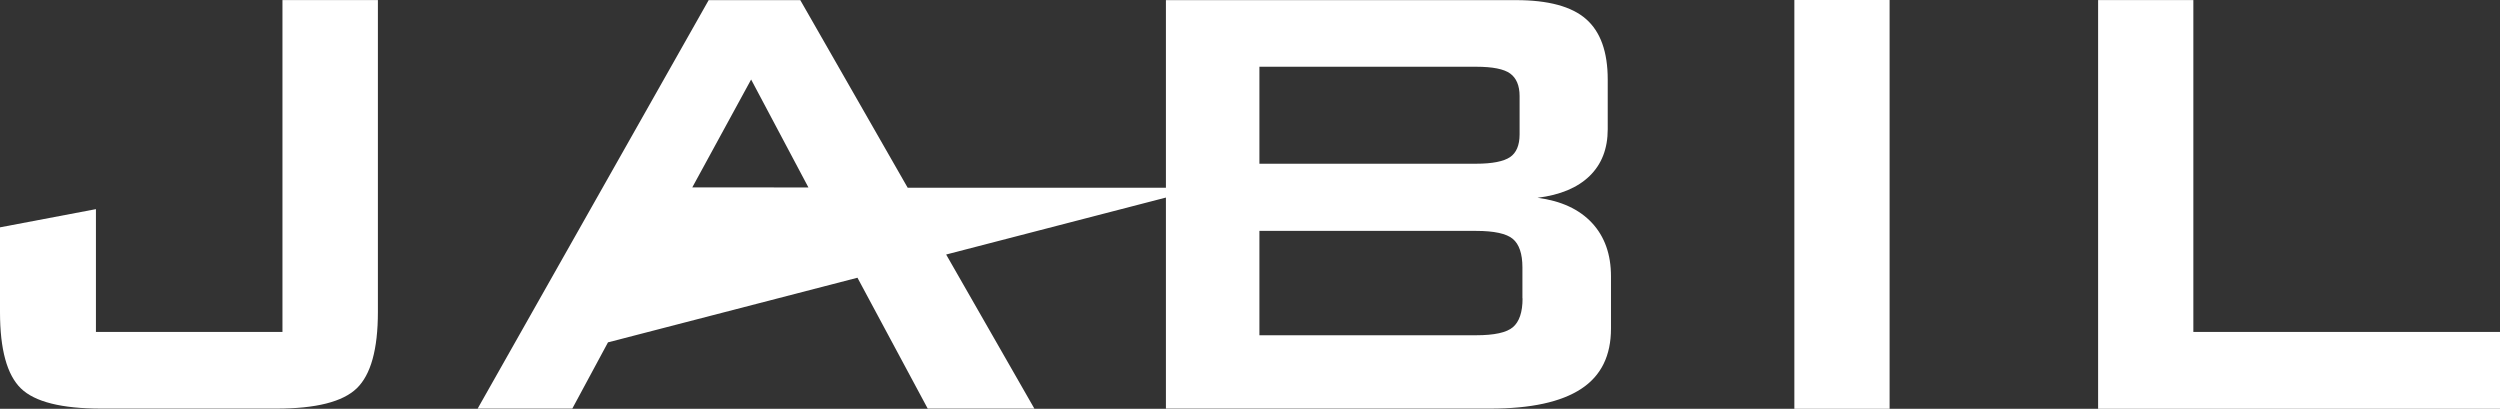<svg xmlns="http://www.w3.org/2000/svg" viewBox="0 0 759.66 124.21"><rect x="0" y="0" width="759.66" height="124.21" fill="#333333" stroke="none"/><defs><style>.a{fill:#fff;}</style></defs><title>Jabil-Logo-white</title><path class="a" d="M100.24,368c12,0,20.16-2.05,24.42-6.17s6.42-11.82,6.42-23.2V243.87h-29V344.7H45.4V307.39l-29.15,5.53v25.75c0,11.38,2.14,19.1,6.36,23.2S35,368,47.05,368h53.19Z" transform="translate(-16.25 -243.84)"/><rect class="a" x="545.24" width="28.94" height="124.21"/><polygon class="a" points="637.54 0.03 637.54 124.21 759.66 124.21 759.66 100.86 666.48 100.86 666.48 0.03 637.54 0.03"/><path class="a" d="M500,311.58q-5.82-6.24-16.55-7.64c6.88-.85,12.18-3.07,15.84-6.64s5.49-8.29,5.49-14.2V268q0-12.59-6.58-18.36t-21.34-5.76H370.53v57l-78.47,0-32.63-57H231.59L161.39,368h28.76L201,347.86l0.05-.09,0,0.09,75.75-19.63L298.15,368h32.41l-26.81-46.82,66.78-17.31V368h98.56c12.34,0,21.52-2,27.62-6s9.06-10.11,9.06-18.33V327.82Q505.78,317.81,500,311.58Zm-273.39-10.8L244.49,268,261.9,300.8Zm172.37-36.66h65.81q7.53,0,10.36,2.07C477,267.54,478,269.84,478,273v11.7c0,3.29-1,5.6-2.91,6.89s-5.34,2-10.36,2H398.94V264.12Zm79.92,70.41c0,4.18-1,7.07-2.92,8.72s-5.65,2.46-11.19,2.46H398.94V314h65.81c5.53,0,9.27.82,11.19,2.43s2.92,4.5,2.92,8.65v9.41Z" transform="translate(-16.25 -243.84)"/></svg>